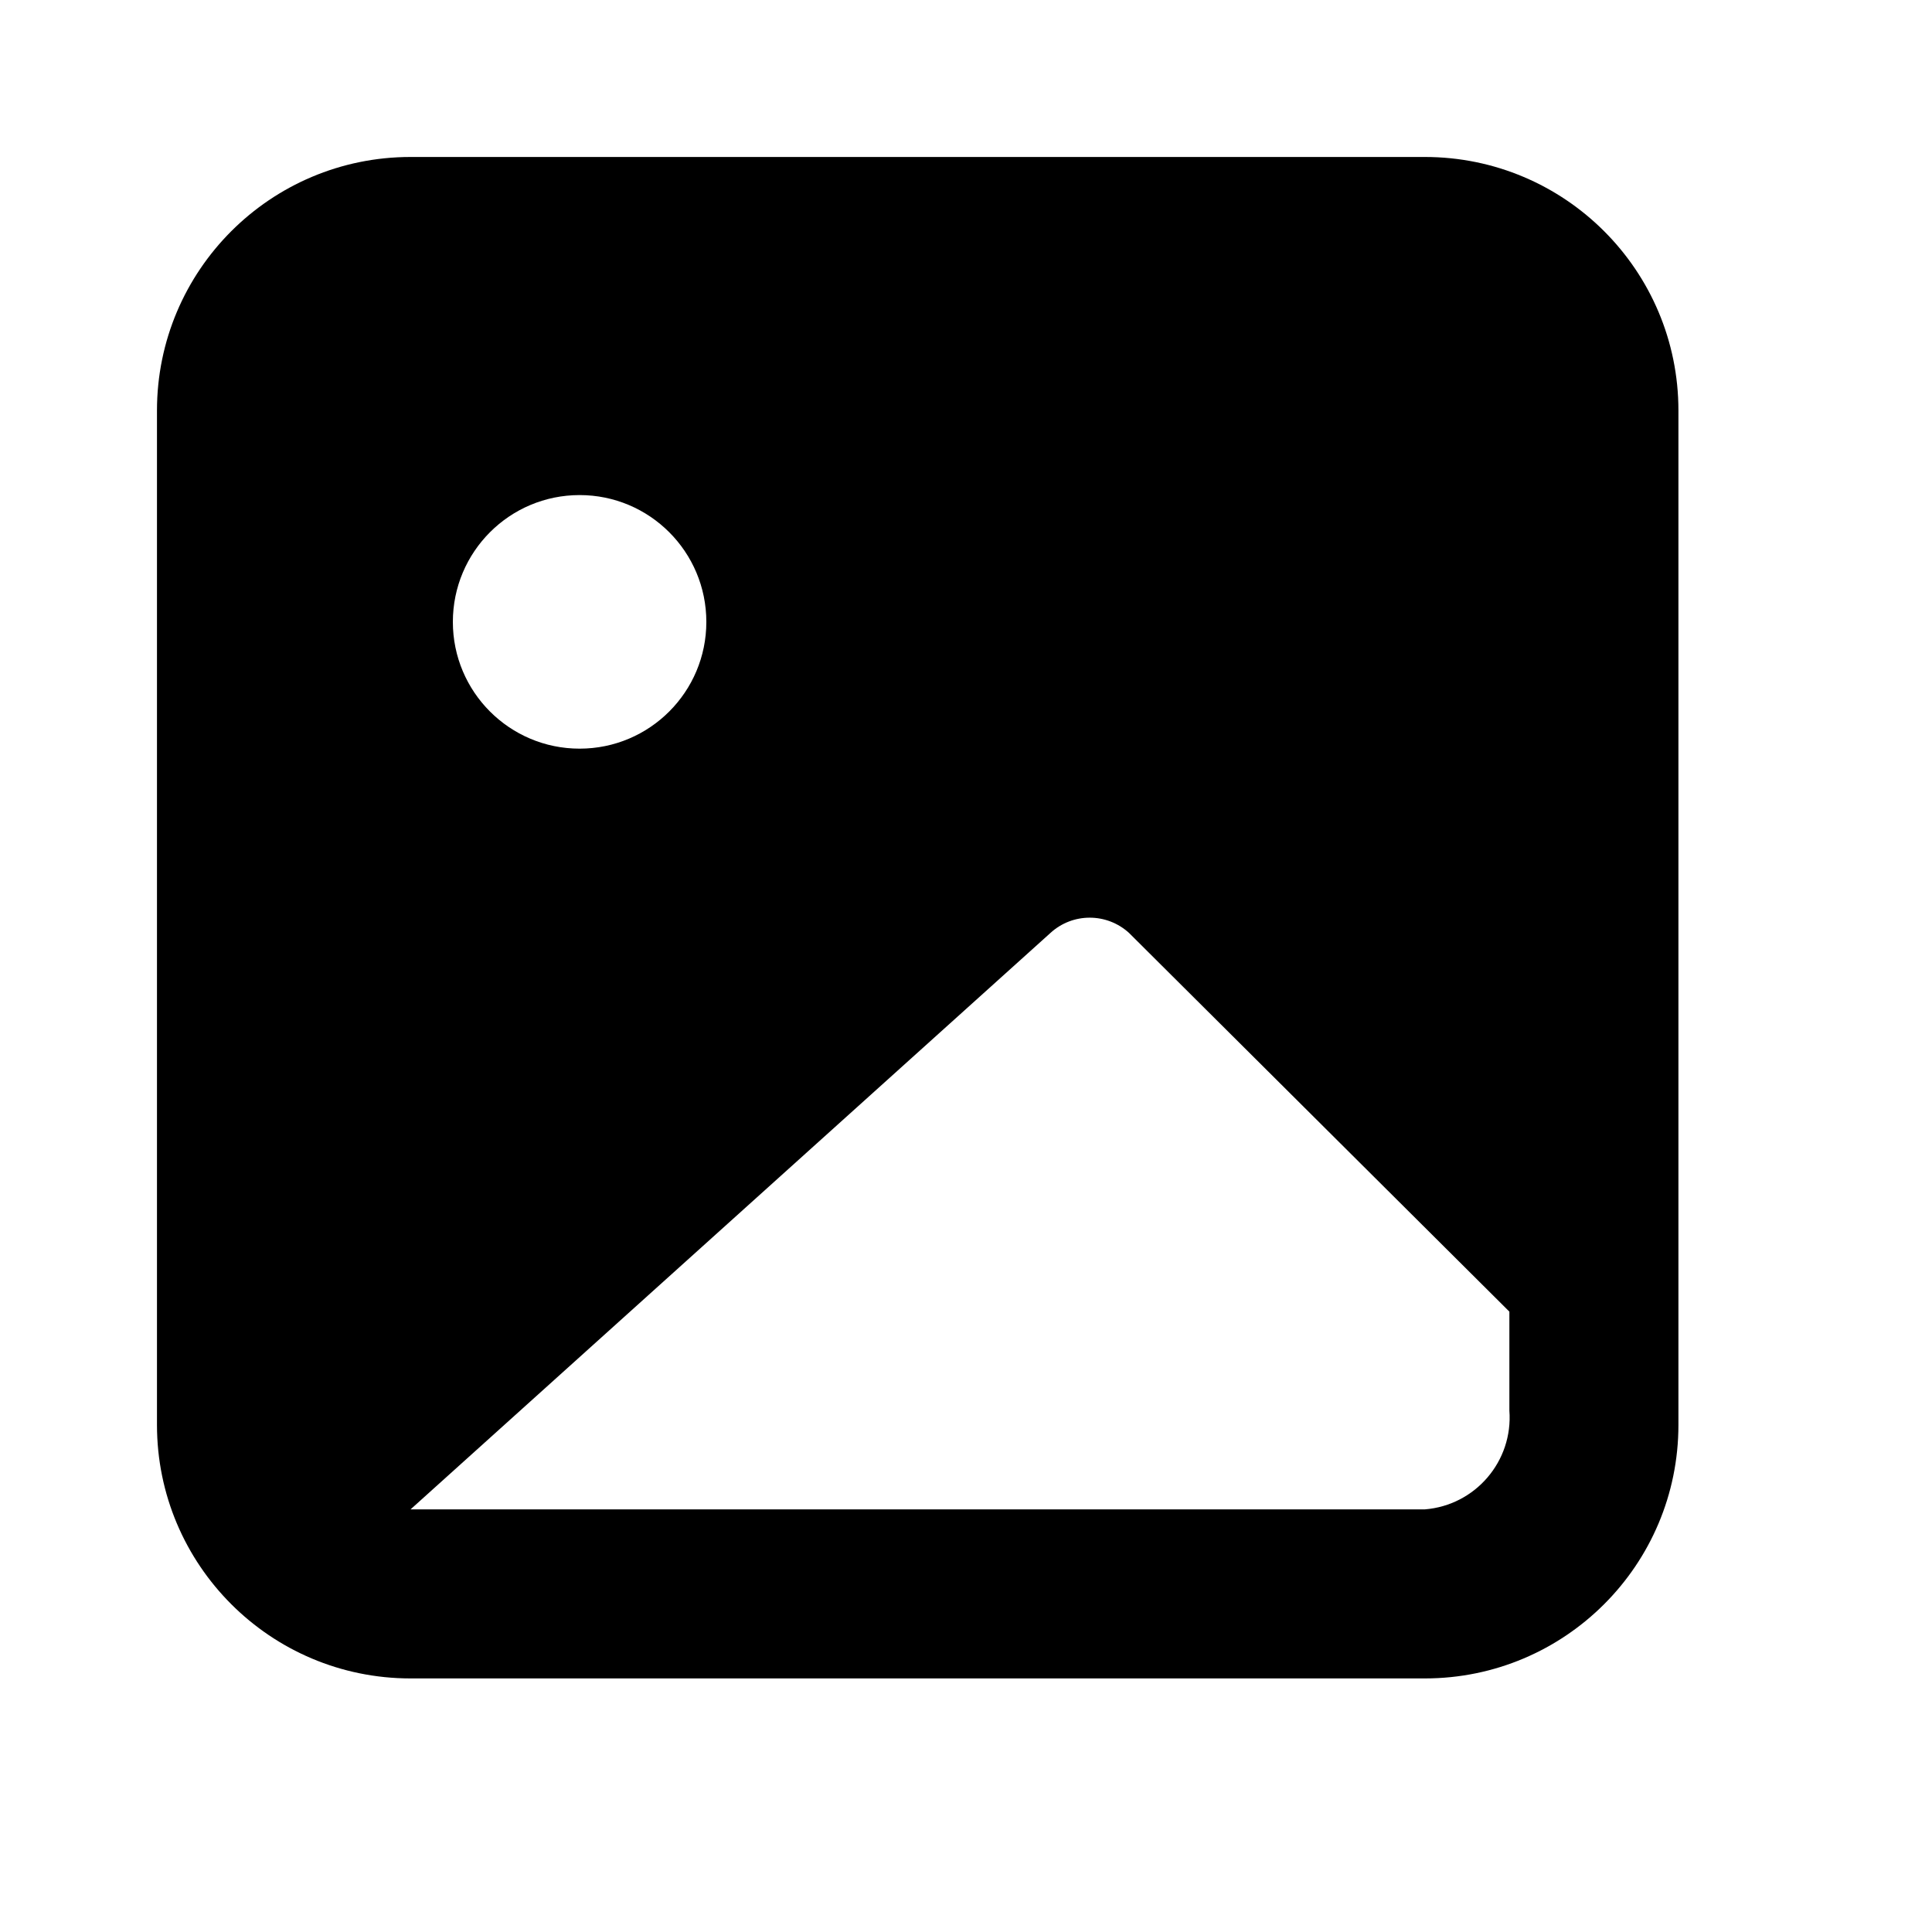 <svg xmlns="http://www.w3.org/2000/svg" xmlns:xlink="http://www.w3.org/1999/xlink" fill="none" version="1.1" width="20" height="20" viewBox="0 0 20 20"><defs><clipPath id="master_svg0_59_274"><rect x="0" y="0" width="20" height="20" rx="0"/></clipPath><clipPath id="master_svg1_59_275"><rect x="-1" y="-1" width="21" height="21" rx="0"/></clipPath></defs><g clip-path="url(#master_svg0_59_274)"><g clip-path="url(#master_svg1_59_275)"><g><g><g style="opacity:0;"><rect x="-1" y="-1" width="21" height="21" rx="0" fill="#000000" fill-opacity="1"/></g><g><path d="M14.75,1.625L4.25,1.625C2.8,1.625,1.625,2.8,1.625,4.25L1.625,14.75C1.625,16.2,2.8,17.375,4.25,17.375L14.75,17.375C16.2,17.375,17.375,16.2,17.375,14.75L17.375,4.25C17.375,2.8,16.2,1.625,14.75,1.625ZM6,5.125C6.725,5.125,7.312,5.713,7.312,6.438C7.312,7.162,6.725,7.75,6,7.75C5.275,7.75,4.688,7.162,4.688,6.438C4.688,5.713,5.275,5.125,6,5.125ZM15.625,14.601C15.665,15.125,15.274,15.583,14.75,15.625L4.25,15.625L10.874,9.658C11.104,9.447,11.457,9.447,11.688,9.658L15.625,13.578L15.625,14.601Z" fill="#000000" fill-opacity="1"/></g></g></g></g></g></svg>